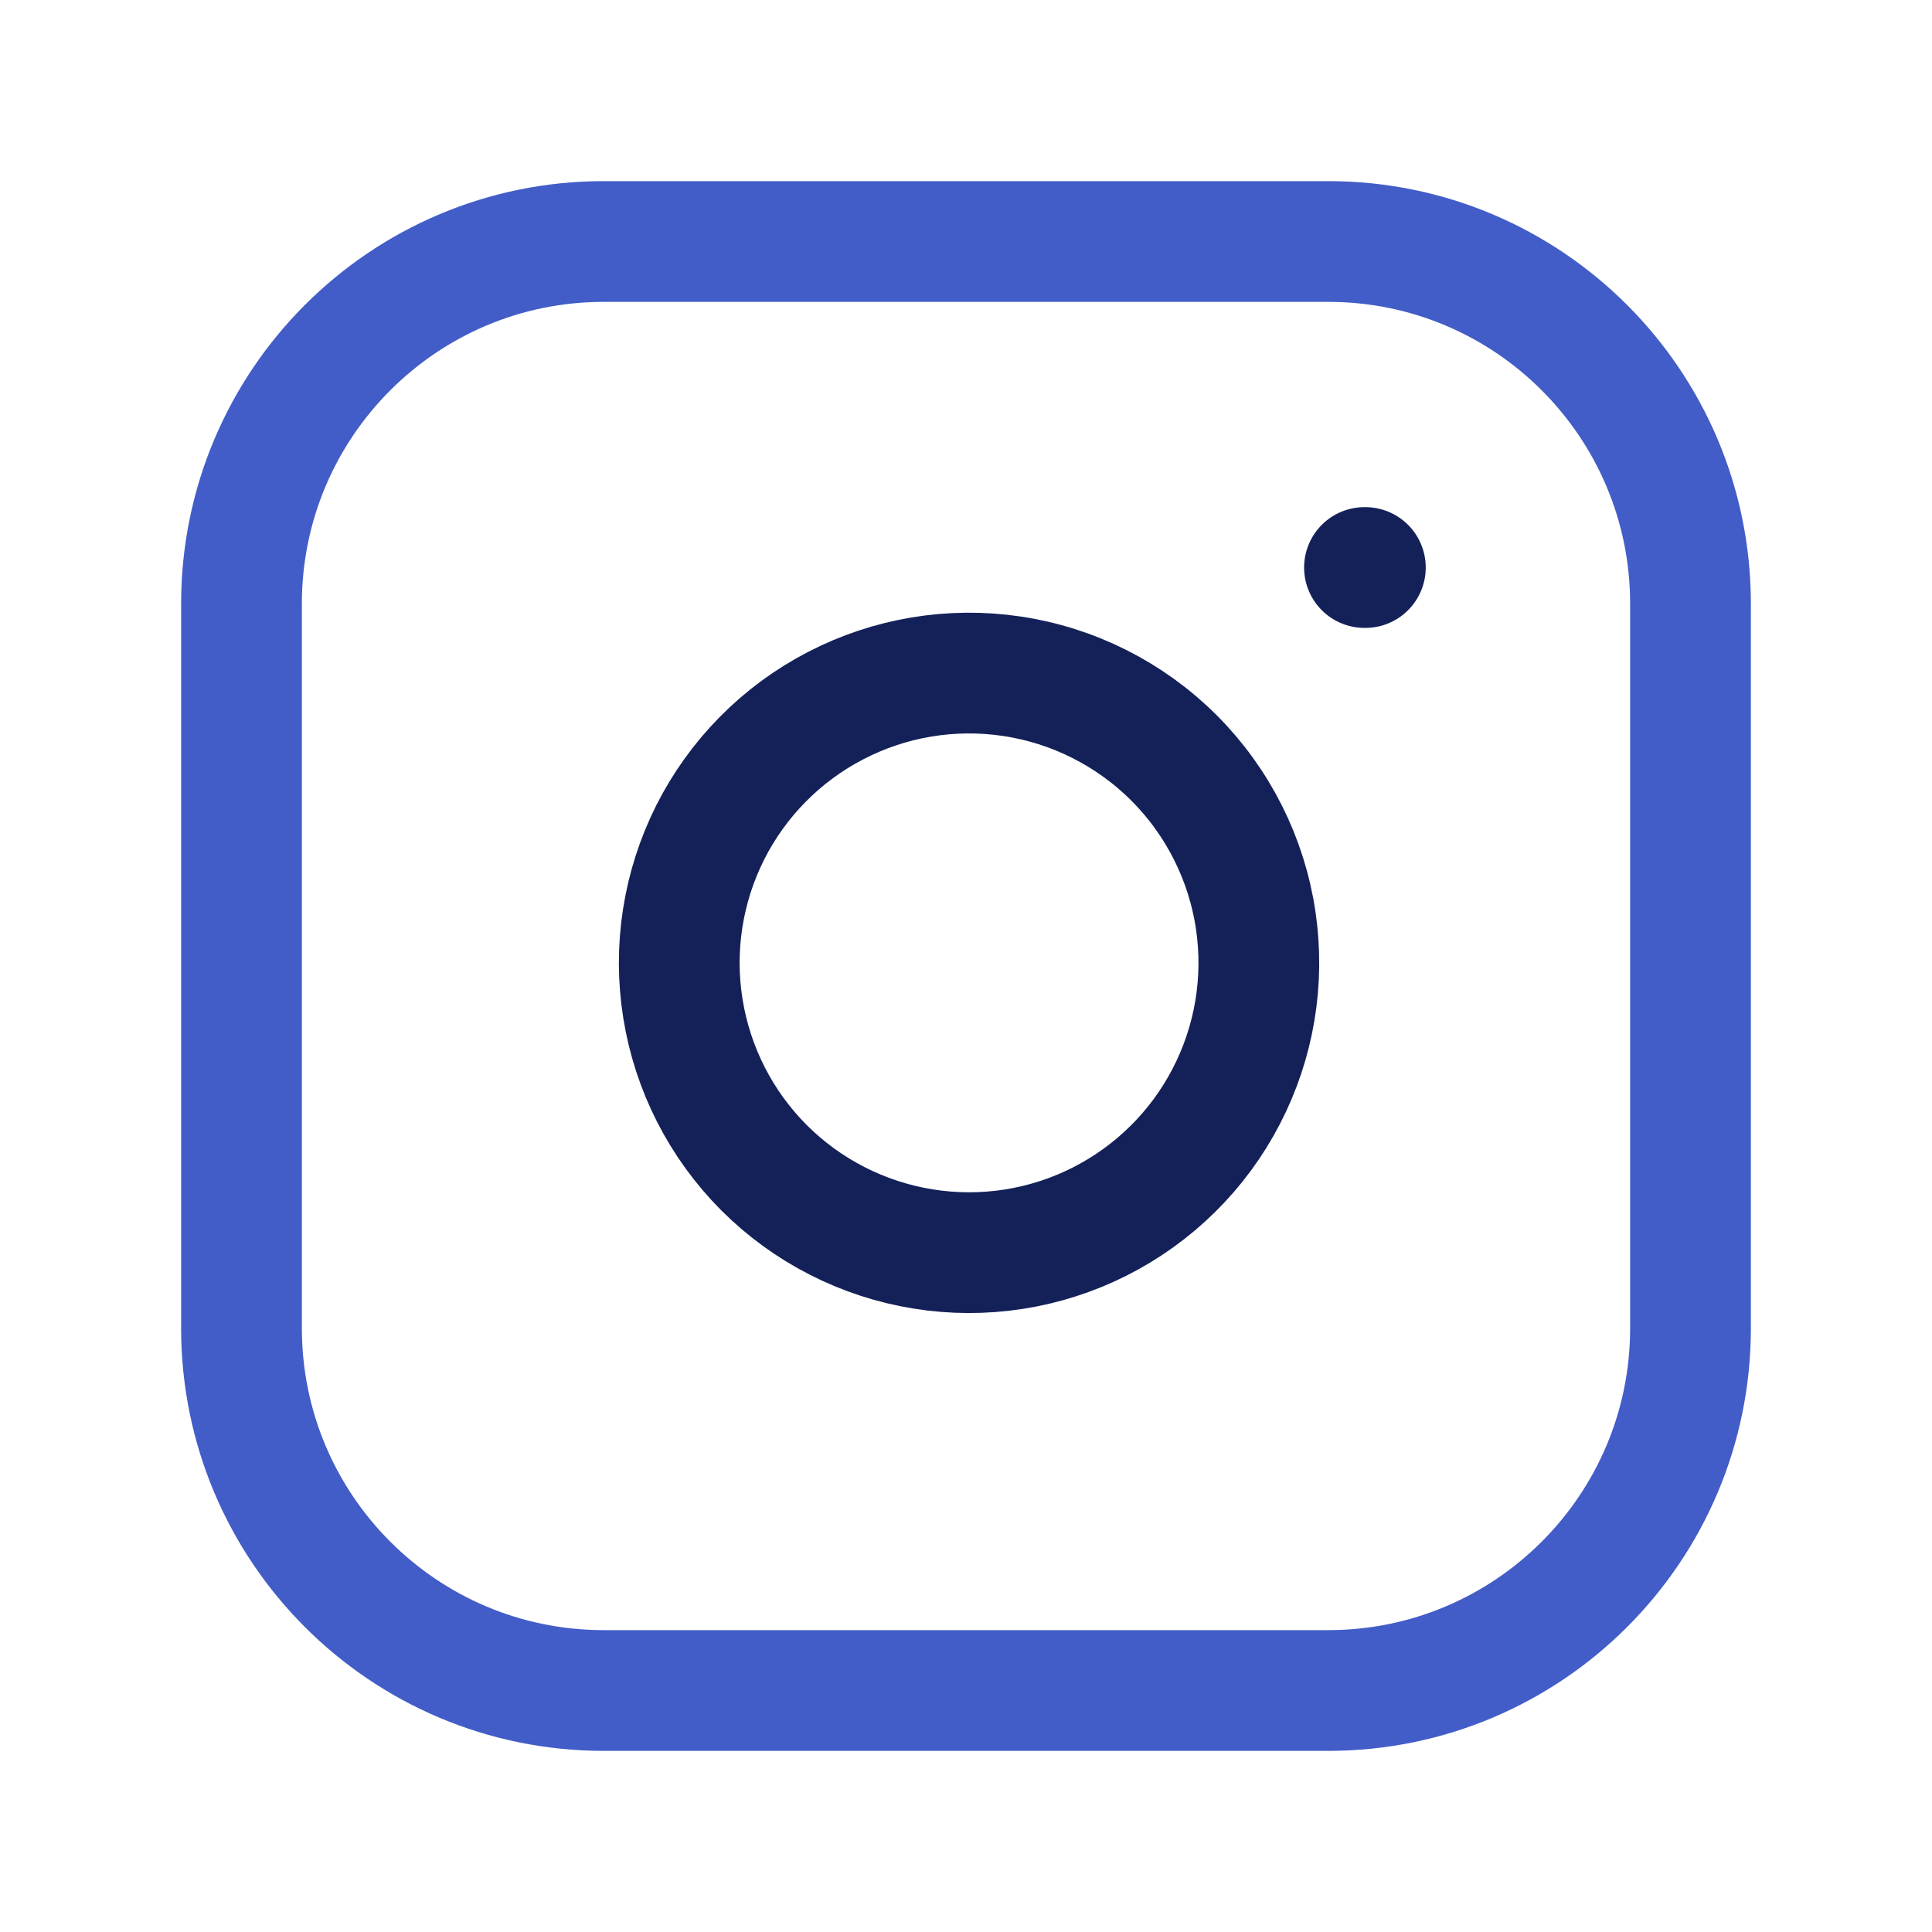 <svg viewBox="0 0 24 24" fill="none" xmlns="http://www.w3.org/2000/svg">
<path d="M16.5 3H7.5C5.015 3 3 5.015 3 7.5V16.5C3 18.985 5.015 21 7.5 21H16.5C18.985 21 21 18.985 21 16.5V7.5C21 5.015 18.985 3 16.5 3Z" stroke="#425DC7" stroke-width="1.5" stroke-linecap="round" stroke-linejoin="round"/>
<path d="M15.599 11.433C15.71 12.182 15.582 12.947 15.233 13.619C14.885 14.291 14.333 14.836 13.656 15.177C12.98 15.517 12.214 15.636 11.466 15.515C10.719 15.395 10.028 15.042 9.492 14.507C8.957 13.971 8.604 13.28 8.484 12.533C8.363 11.785 8.482 11.019 8.822 10.342C9.163 9.666 9.708 9.114 10.38 8.766C11.052 8.417 11.817 8.289 12.566 8.4C13.33 8.513 14.037 8.869 14.584 9.415C15.13 9.962 15.486 10.669 15.599 11.433Z" stroke="#142159" stroke-width="1.5" stroke-linecap="round" stroke-linejoin="round"/>
<path d="M16.95 7.05H16.961" stroke="#142159" stroke-width="1.5" stroke-linecap="round" stroke-linejoin="round"/>


</svg>
